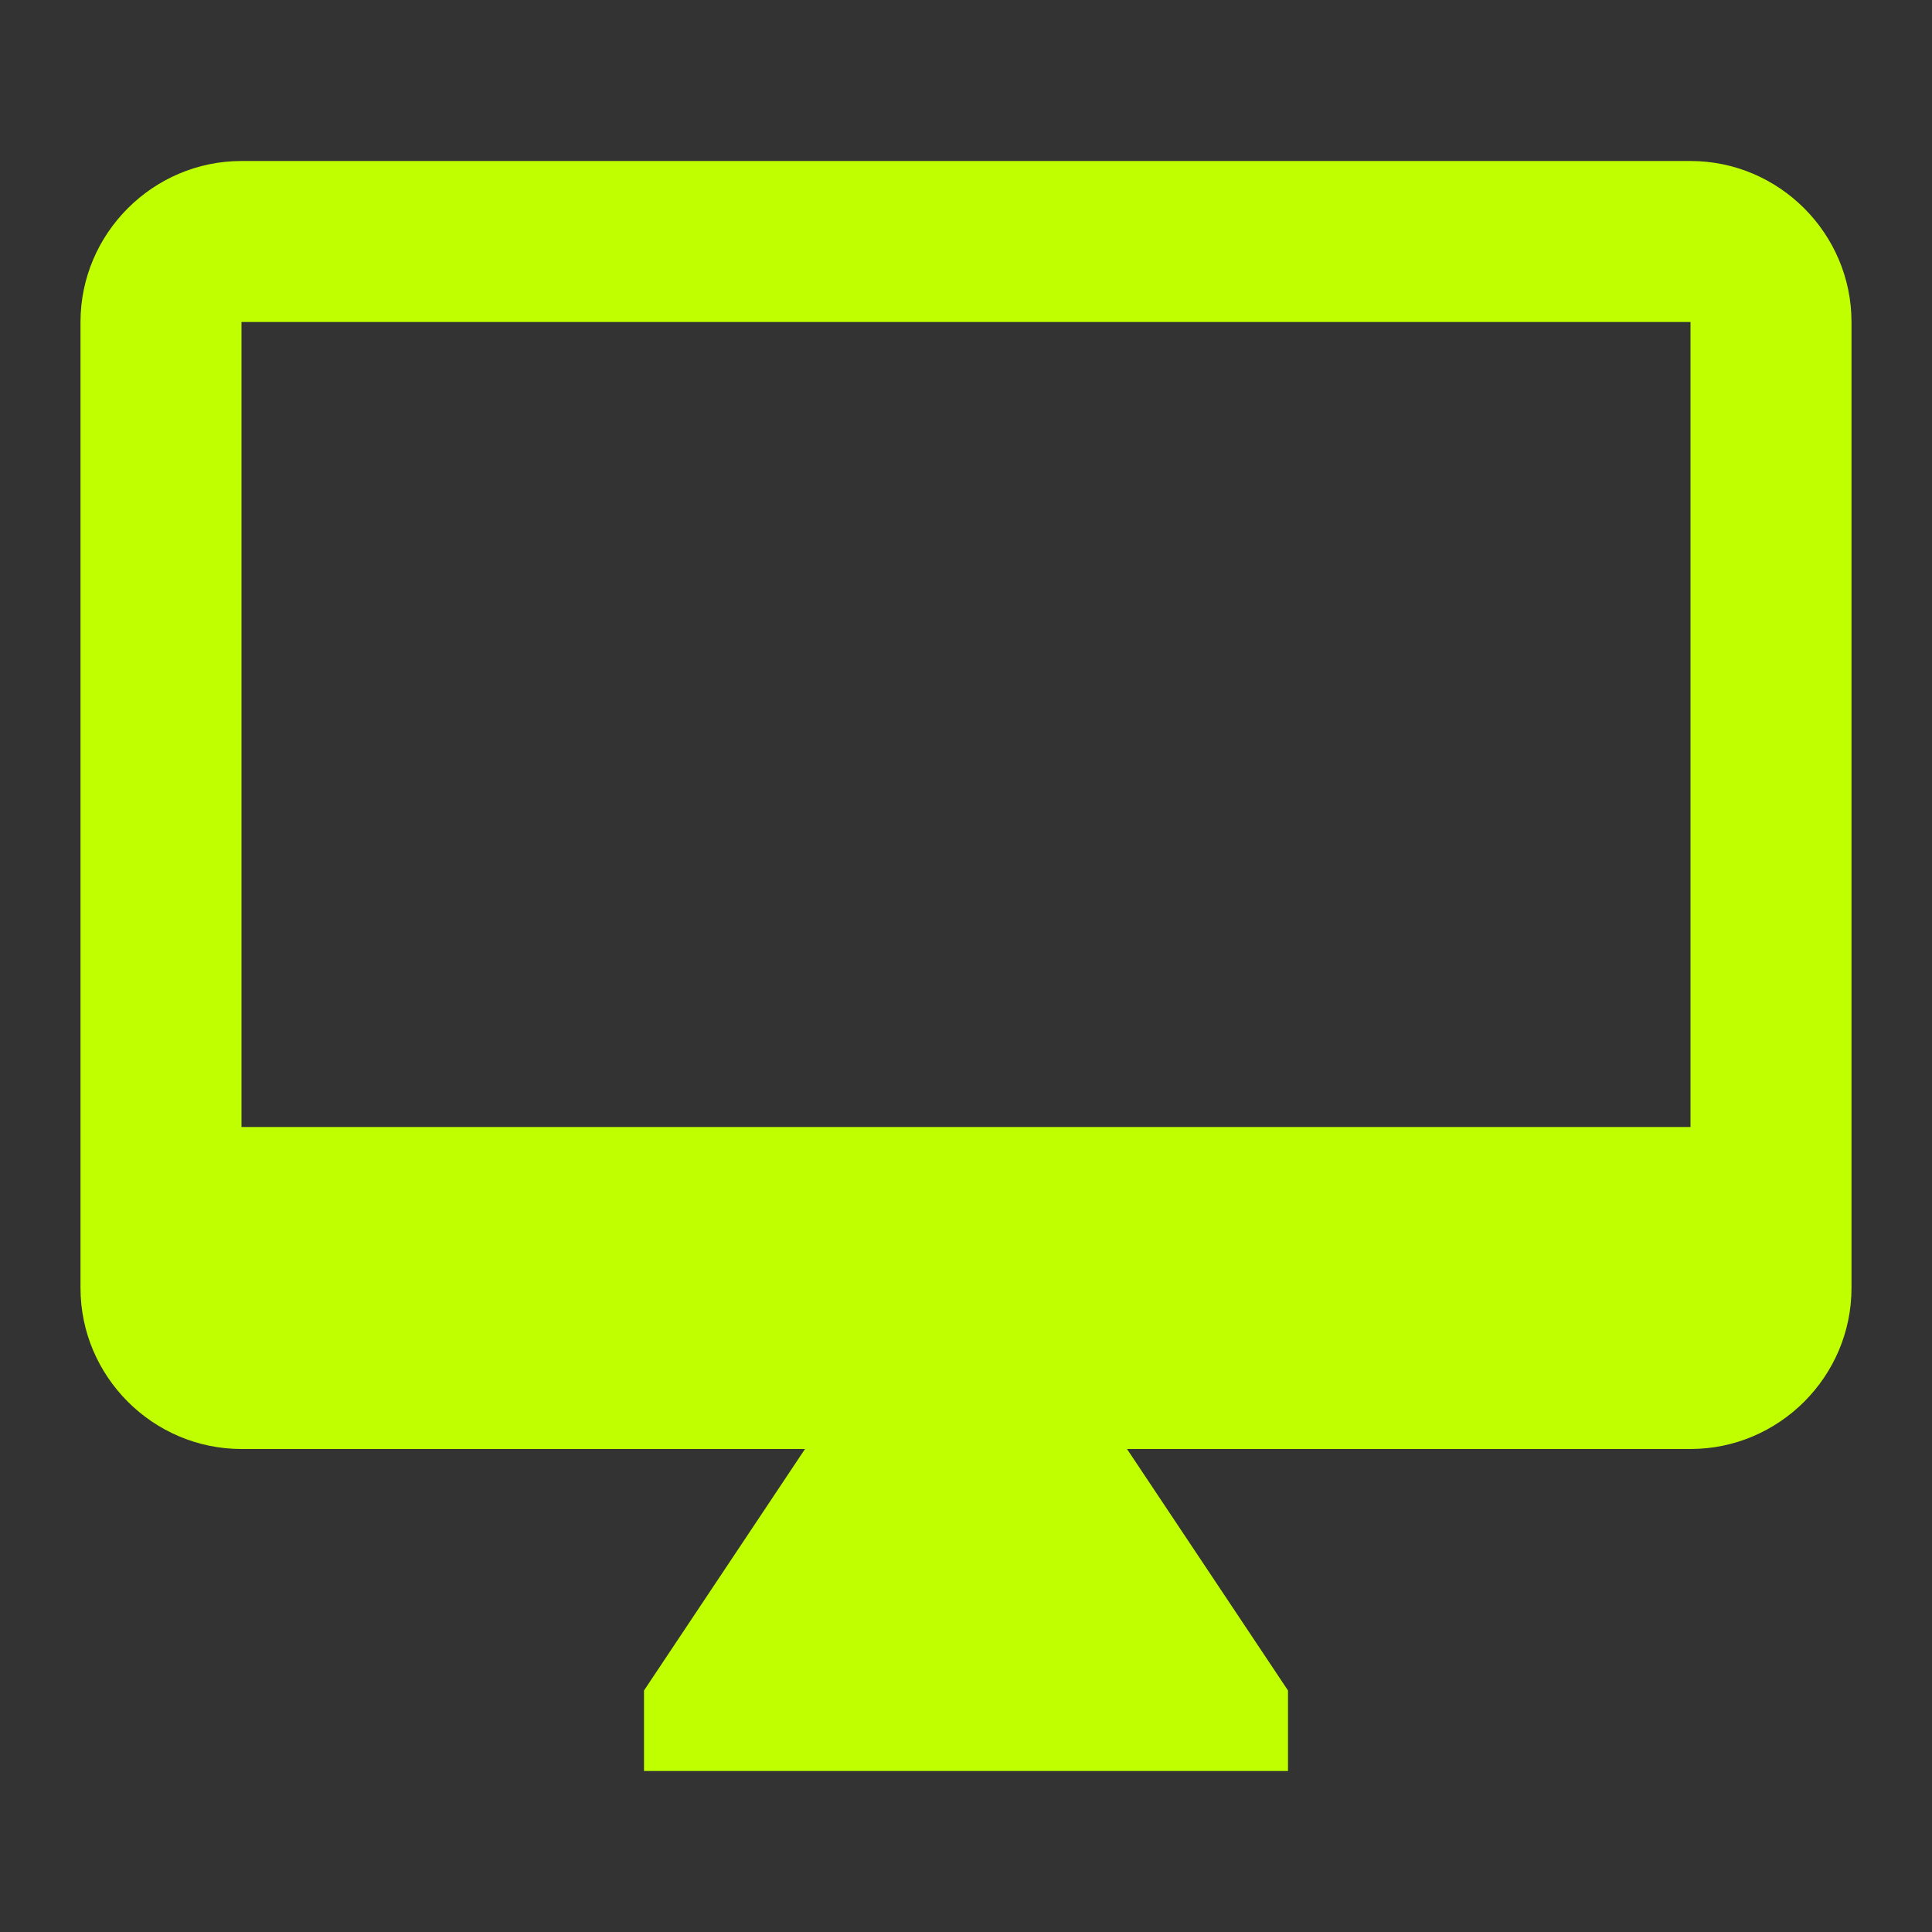 <svg width="75" height="75" viewBox="0 0 75 75" fill="none" xmlns="http://www.w3.org/2000/svg">
<rect x="0" y="0" width="75" height="75" fill="#333333" stroke="none"/>
<path d="M65.625 6.25H9.375C5.938 6.25 3.125 9.062 3.125 12.5V50C3.125 53.438 5.938 56.25 9.375 56.25H31.25L25 65.625V68.75H50V65.625L43.75 56.25H65.625C69.062 56.25 71.875 53.438 71.875 50V12.5C71.875 9.062 69.062 6.25 65.625 6.25ZM65.625 43.75H9.375V12.5H65.625V43.75Z" fill="#BFFF00"/>
</svg>
